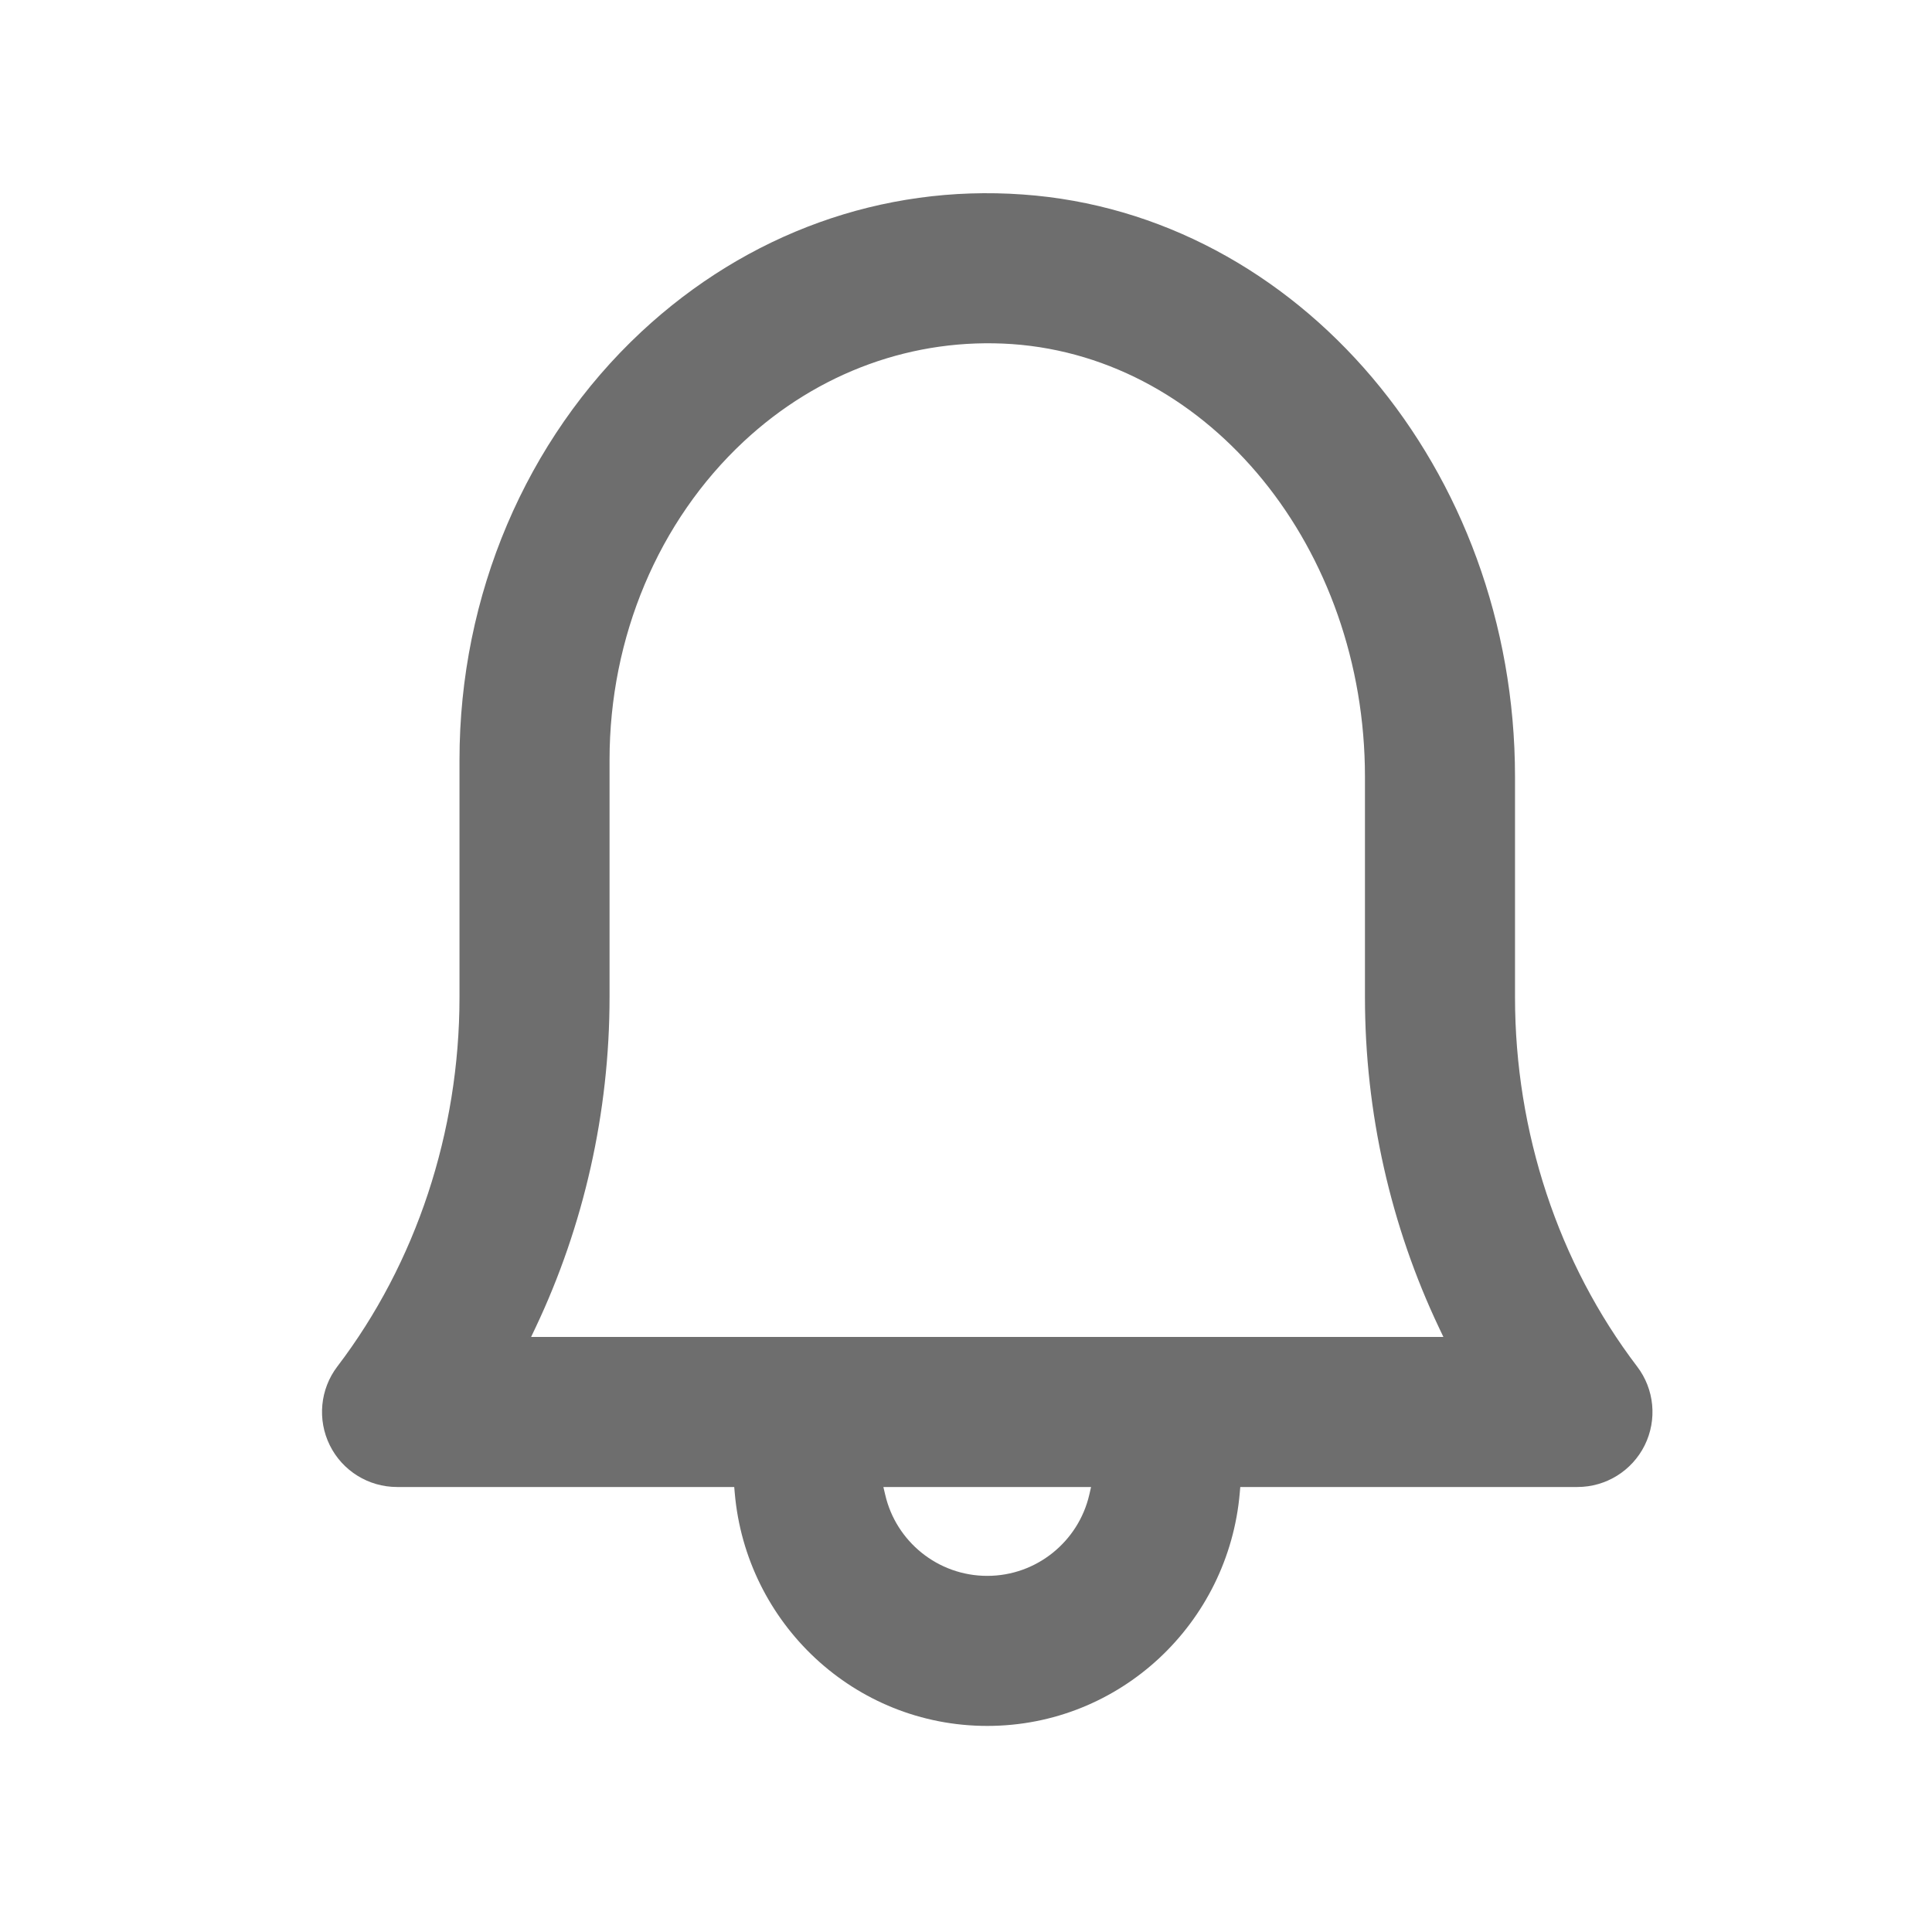 <svg width="30" height="30" viewBox="0 0 30 30" fill="none" xmlns="http://www.w3.org/2000/svg">
<path fill-rule="evenodd" clip-rule="evenodd" d="M11.309 23.19V23.19L11.309 23.19C11.309 23.19 11.309 23.19 11.309 23.19ZM7.135 11.8C7.135 9.247 8.165 6.825 9.959 5.152C11.6 3.623 13.703 2.864 15.88 3.02C20.158 3.32 23.525 7.284 23.525 12.062V15.485C23.525 17.577 24.198 19.613 25.421 21.219C25.69 21.571 25.735 22.045 25.539 22.442C25.342 22.839 24.938 23.09 24.495 23.09H19.259L19.251 23.181C19.077 25.203 17.395 26.8 15.33 26.8C13.265 26.8 11.583 25.203 11.409 23.181L11.401 23.09H6.165C5.722 23.09 5.317 22.839 5.121 22.442C4.925 22.045 4.97 21.571 5.238 21.219C6.462 19.613 7.135 17.577 7.135 15.485V11.8ZM15.716 5.343C14.191 5.239 12.708 5.775 11.548 6.856C10.223 8.092 9.465 9.894 9.465 11.8V15.485C9.465 17.276 9.064 19.038 8.315 20.617L8.247 20.76L22.413 20.76L22.345 20.617C21.595 19.038 21.195 17.276 21.195 15.485V12.062C21.195 8.523 18.8 5.56 15.716 5.343ZM16.942 23.09H13.717L13.746 23.212C13.912 23.932 14.559 24.47 15.33 24.47C16.1 24.47 16.747 23.932 16.914 23.212L16.942 23.09Z" fill="#6E6E6E"/>
</svg>
